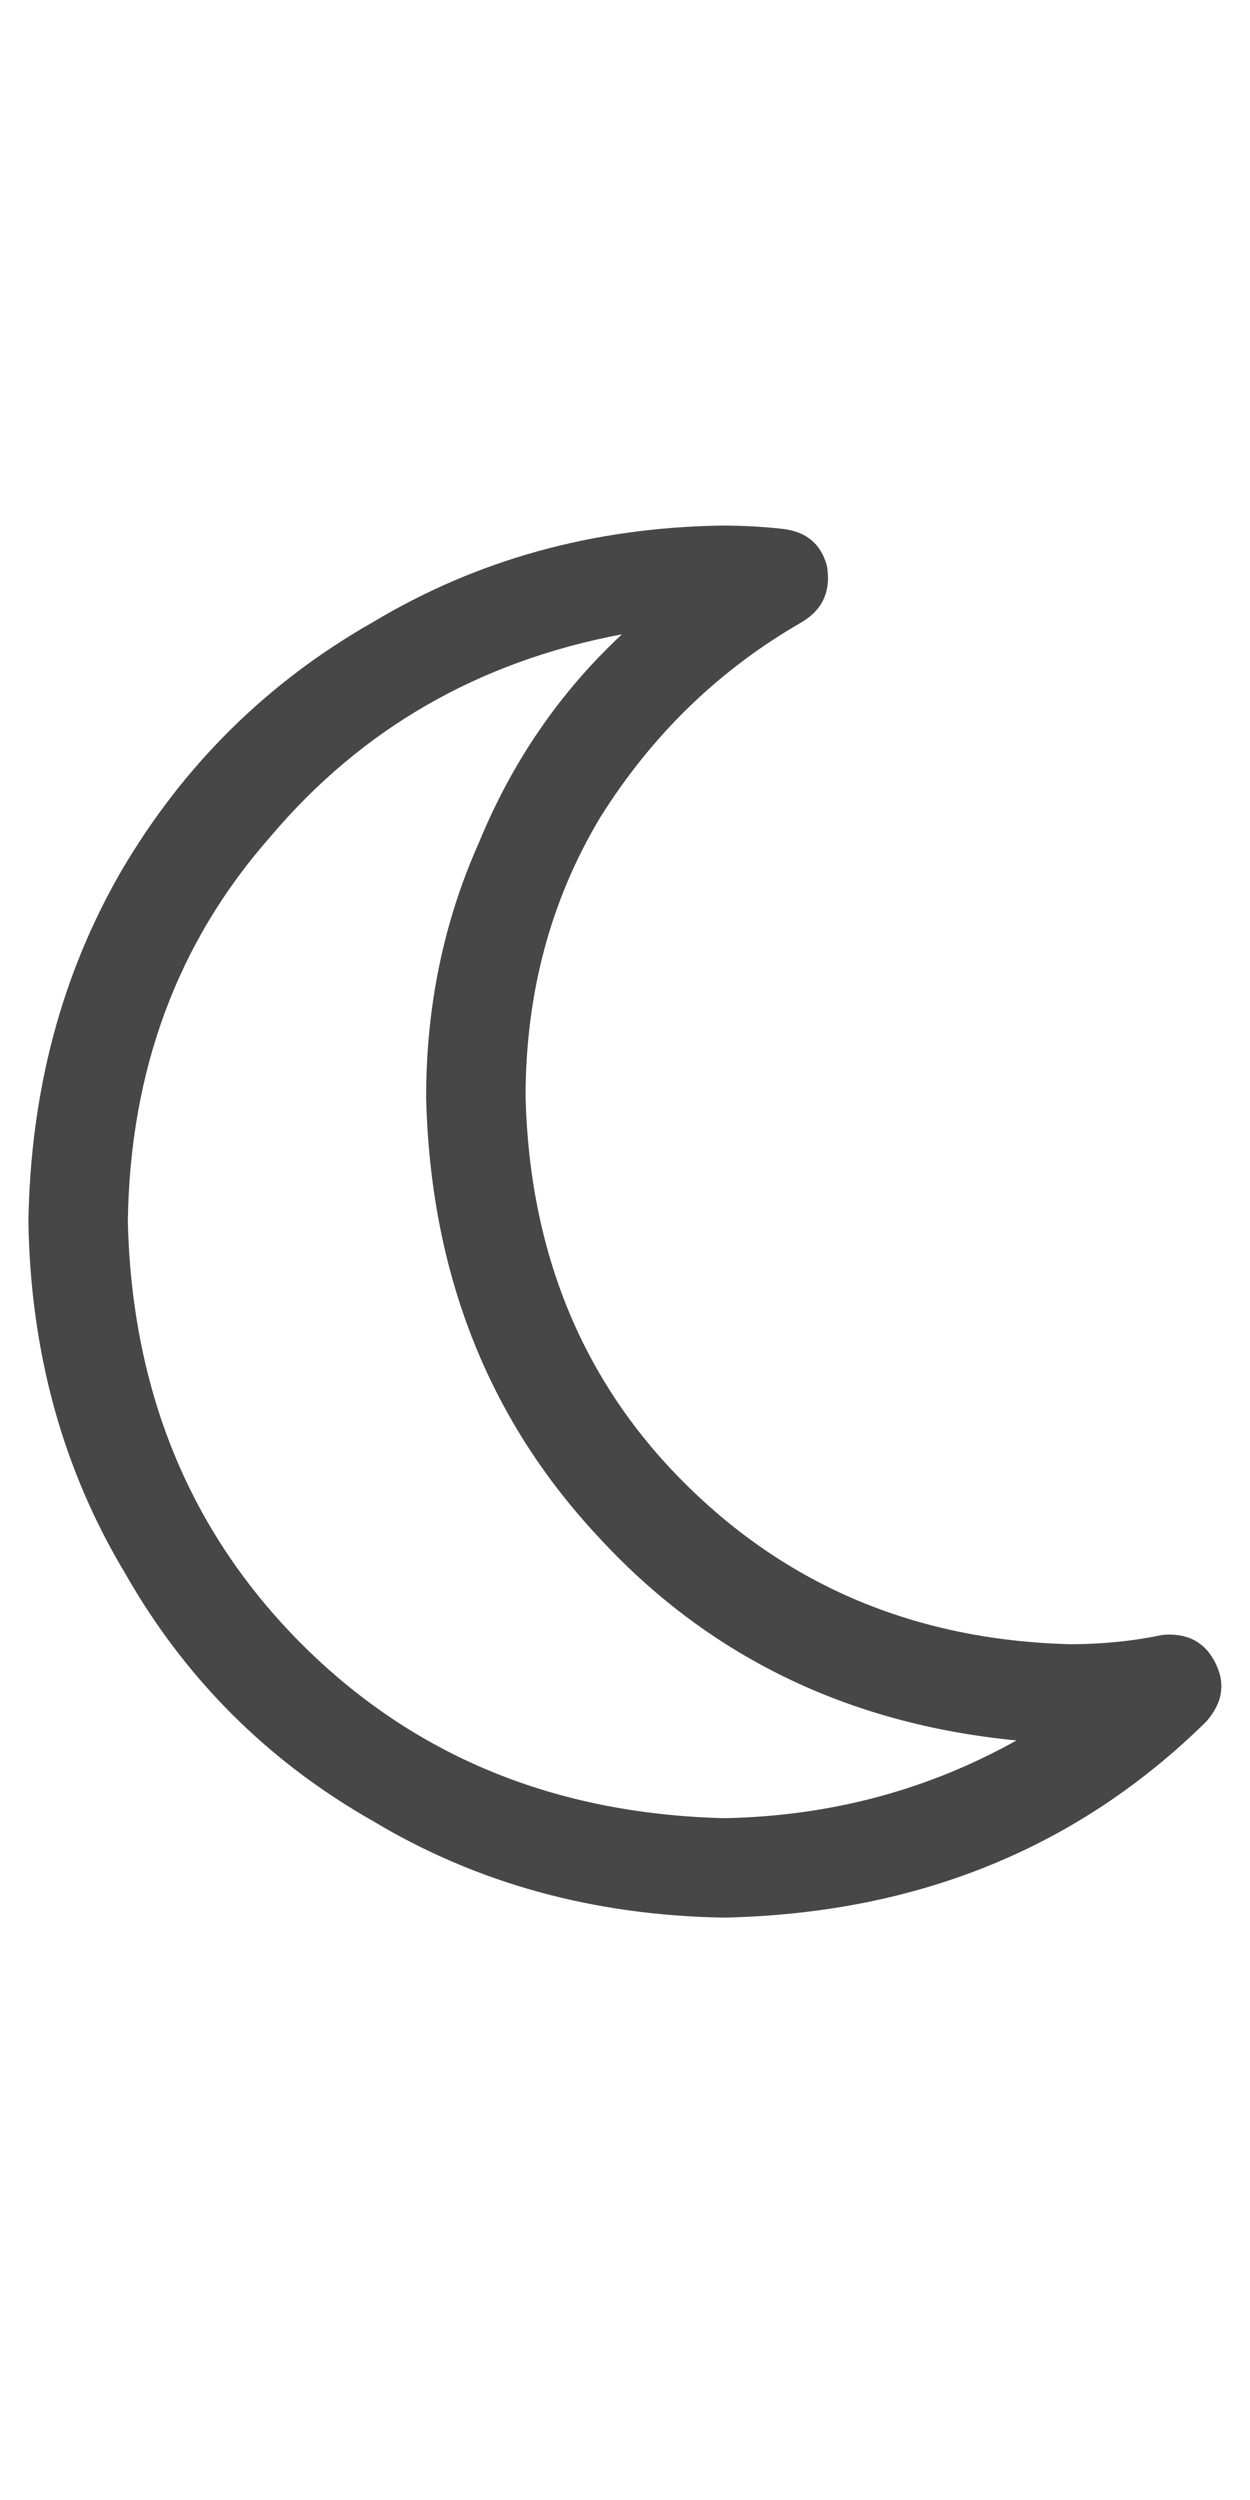 <svg width="11" height="22" viewBox="0 0 11 22" fill="none" xmlns="http://www.w3.org/2000/svg">
<g id="label-paired / sm / moon-sm / regular" clip-path="url(#clip0_1731_1997)">
<path id="icon" d="M5.473 5.582C4.215 5.819 3.185 6.411 2.383 7.359C1.562 8.289 1.143 9.419 1.125 10.75C1.161 12.245 1.672 13.484 2.656 14.469C3.641 15.453 4.88 15.963 6.375 16C7.305 15.982 8.161 15.754 8.945 15.316C7.451 15.171 6.22 14.569 5.254 13.512C4.288 12.473 3.786 11.188 3.75 9.656C3.75 8.854 3.905 8.107 4.215 7.414C4.507 6.703 4.926 6.092 5.473 5.582ZM7.277 4.98C7.314 5.199 7.241 5.363 7.059 5.473C6.329 5.892 5.737 6.466 5.281 7.195C4.844 7.924 4.625 8.745 4.625 9.656C4.661 11.023 5.126 12.154 6.02 13.047C6.931 13.958 8.061 14.432 9.41 14.469C9.702 14.469 9.975 14.441 10.23 14.387C10.449 14.368 10.604 14.45 10.695 14.633C10.787 14.815 10.759 14.988 10.613 15.152C9.483 16.264 8.07 16.838 6.375 16.875C5.227 16.857 4.197 16.574 3.285 16.027C2.355 15.499 1.626 14.77 1.098 13.84C0.551 12.928 0.268 11.898 0.25 10.75C0.268 9.602 0.542 8.572 1.07 7.66C1.617 6.73 2.355 6.001 3.285 5.473C4.197 4.926 5.217 4.643 6.348 4.625C6.53 4.625 6.703 4.634 6.867 4.652C7.086 4.671 7.223 4.78 7.277 4.98Z" fill="black" fill-opacity="0.72"/>
</g>
<defs>
<clipPath id="clip0_1731_1997">
<rect width="11" height="22" fill="white"/>
</clipPath>
</defs>
</svg>
